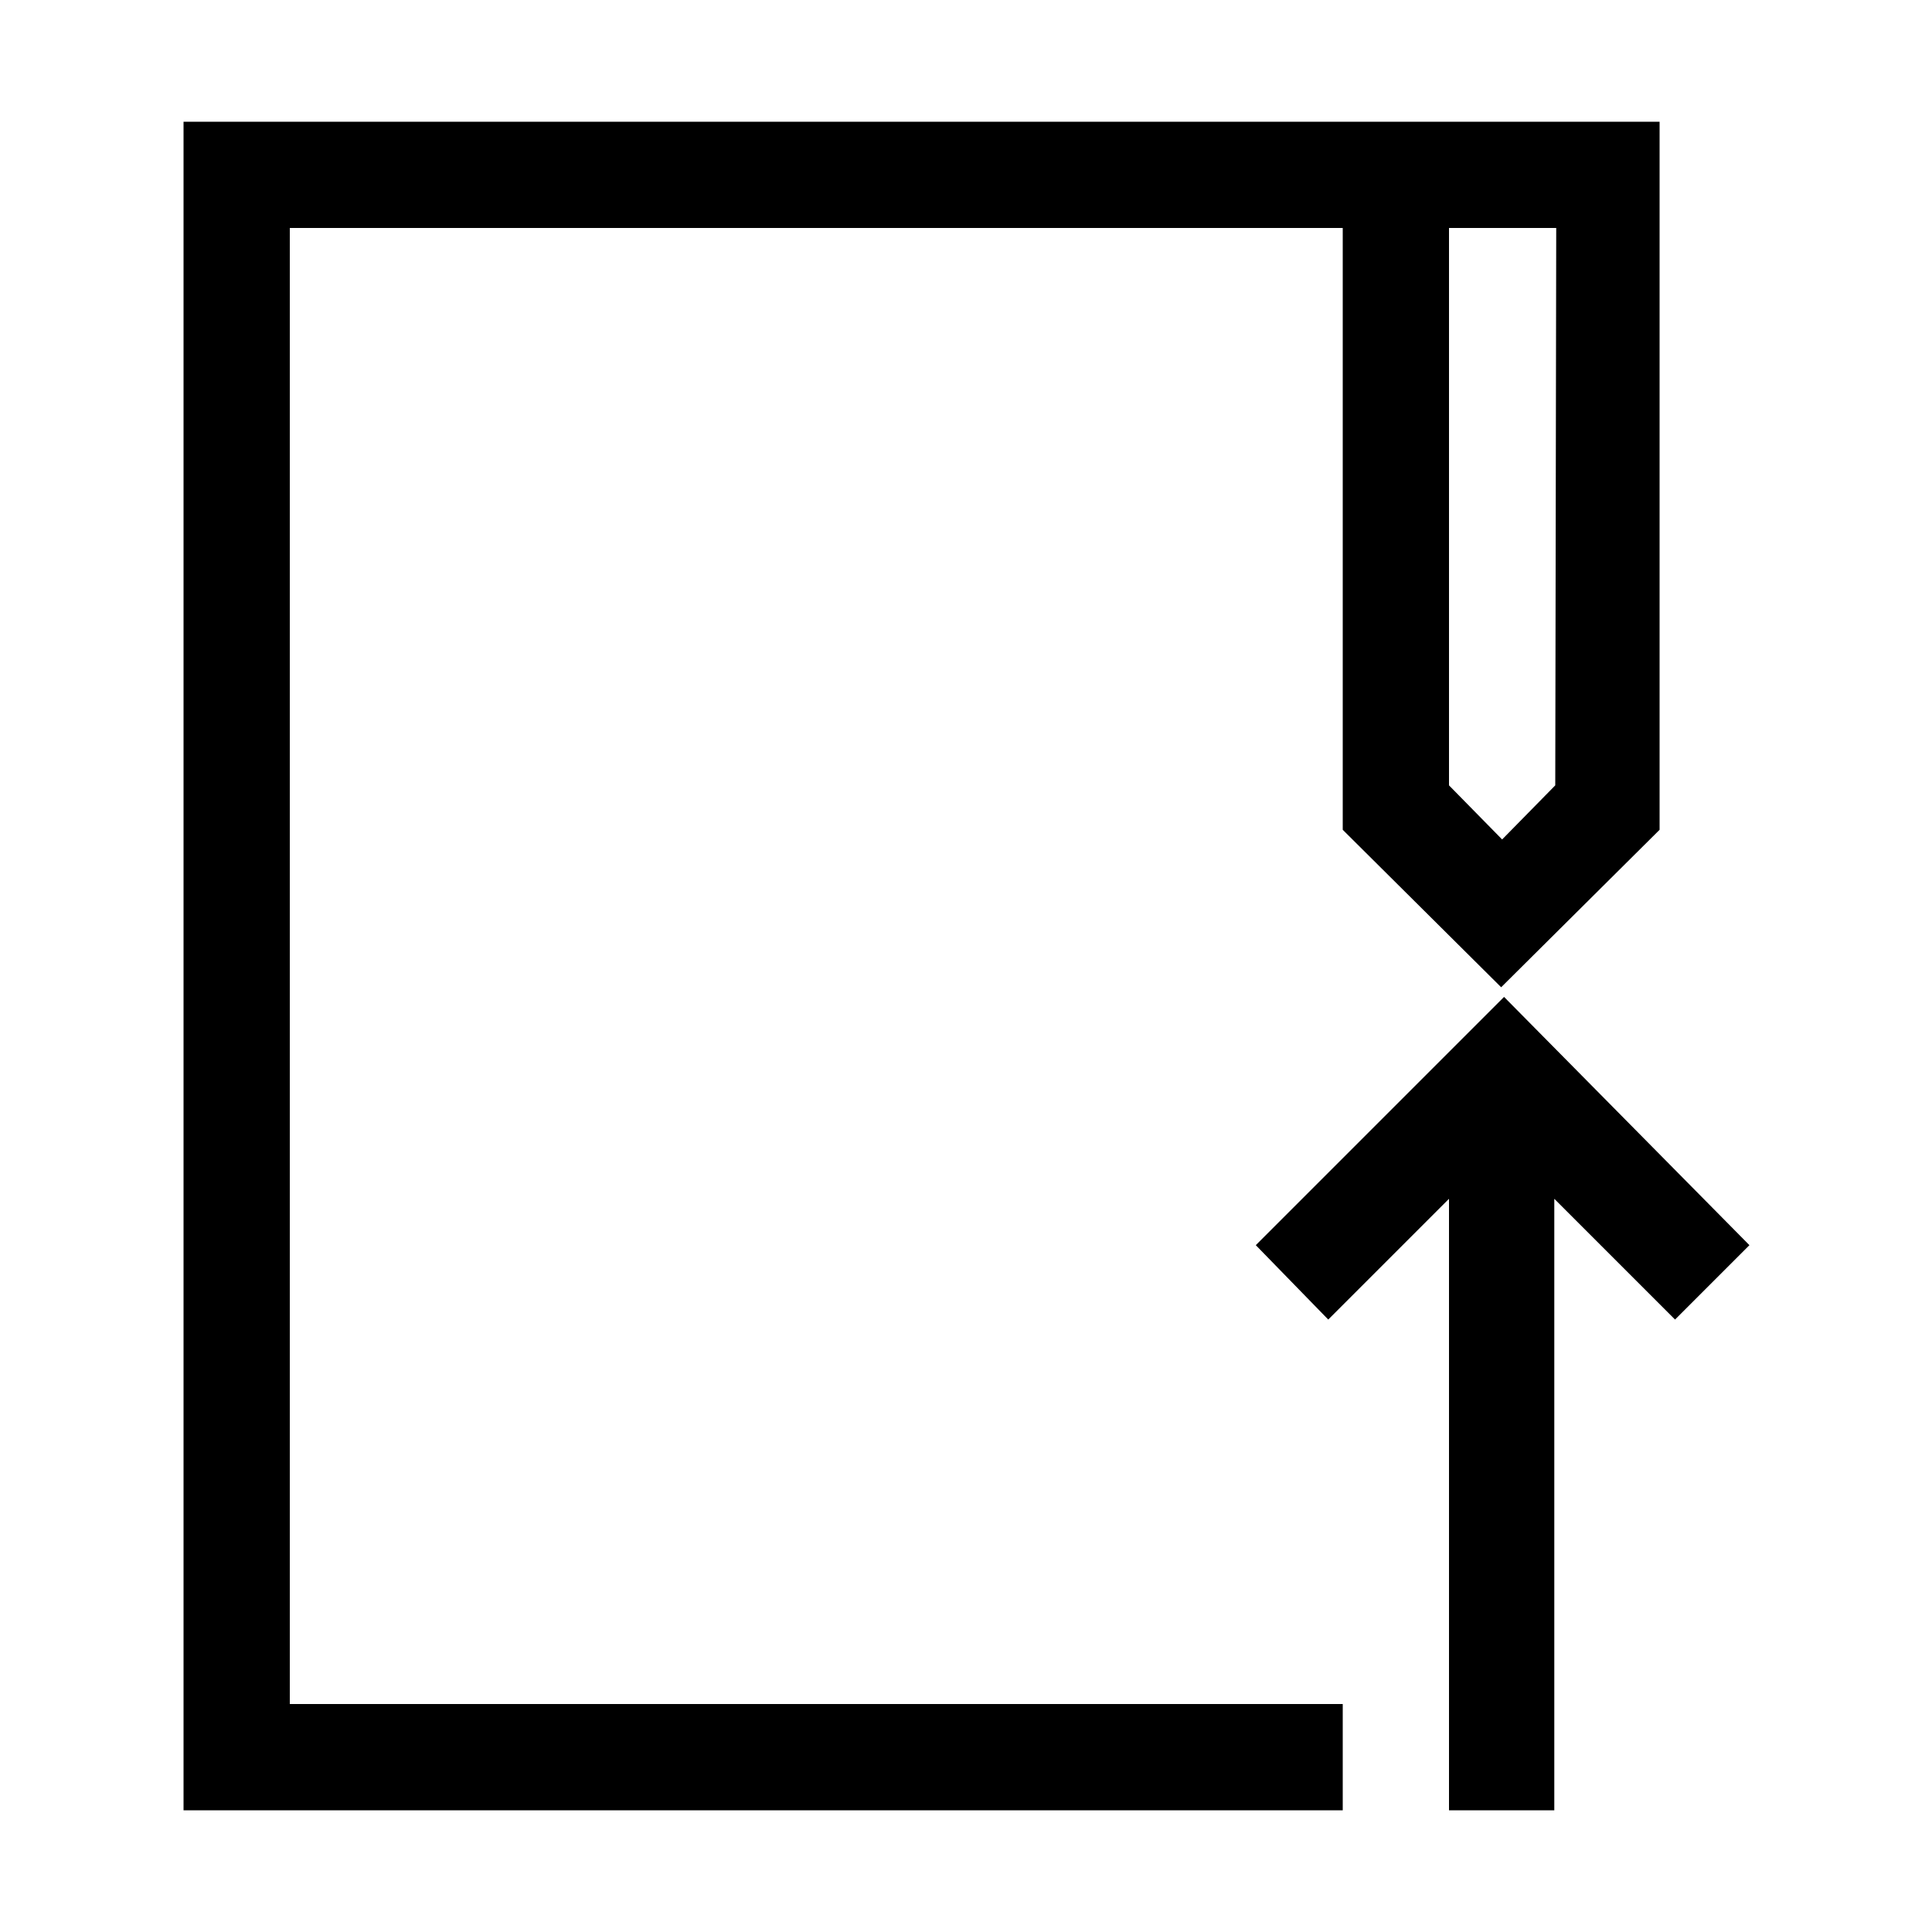 <svg xmlns="http://www.w3.org/2000/svg" viewBox="0 0 20 20"><defs><style>.cls-1{fill:none;}</style></defs><title>Ресурс 1217</title><g id="Слой_2" data-name="Слой 2"><g id="Слой_1-2" data-name="Слой 1"><rect id="canvas_background" data-name="canvas background" class="cls-1" width="20" height="20"/><path d="M3,2.36V17.64H13.9v1.1h-12V1.26H17.18V8.59l-1.64,1.63L13.9,8.59V2.36ZM18.11,12.89l-.77.77-1.25-1.25v6.33H15V12.41l-1.25,1.25L13,12.89l2.57-2.57Zm-2-10.53H15V8.13l.55.56.55-.56Z"/></g></g></svg>